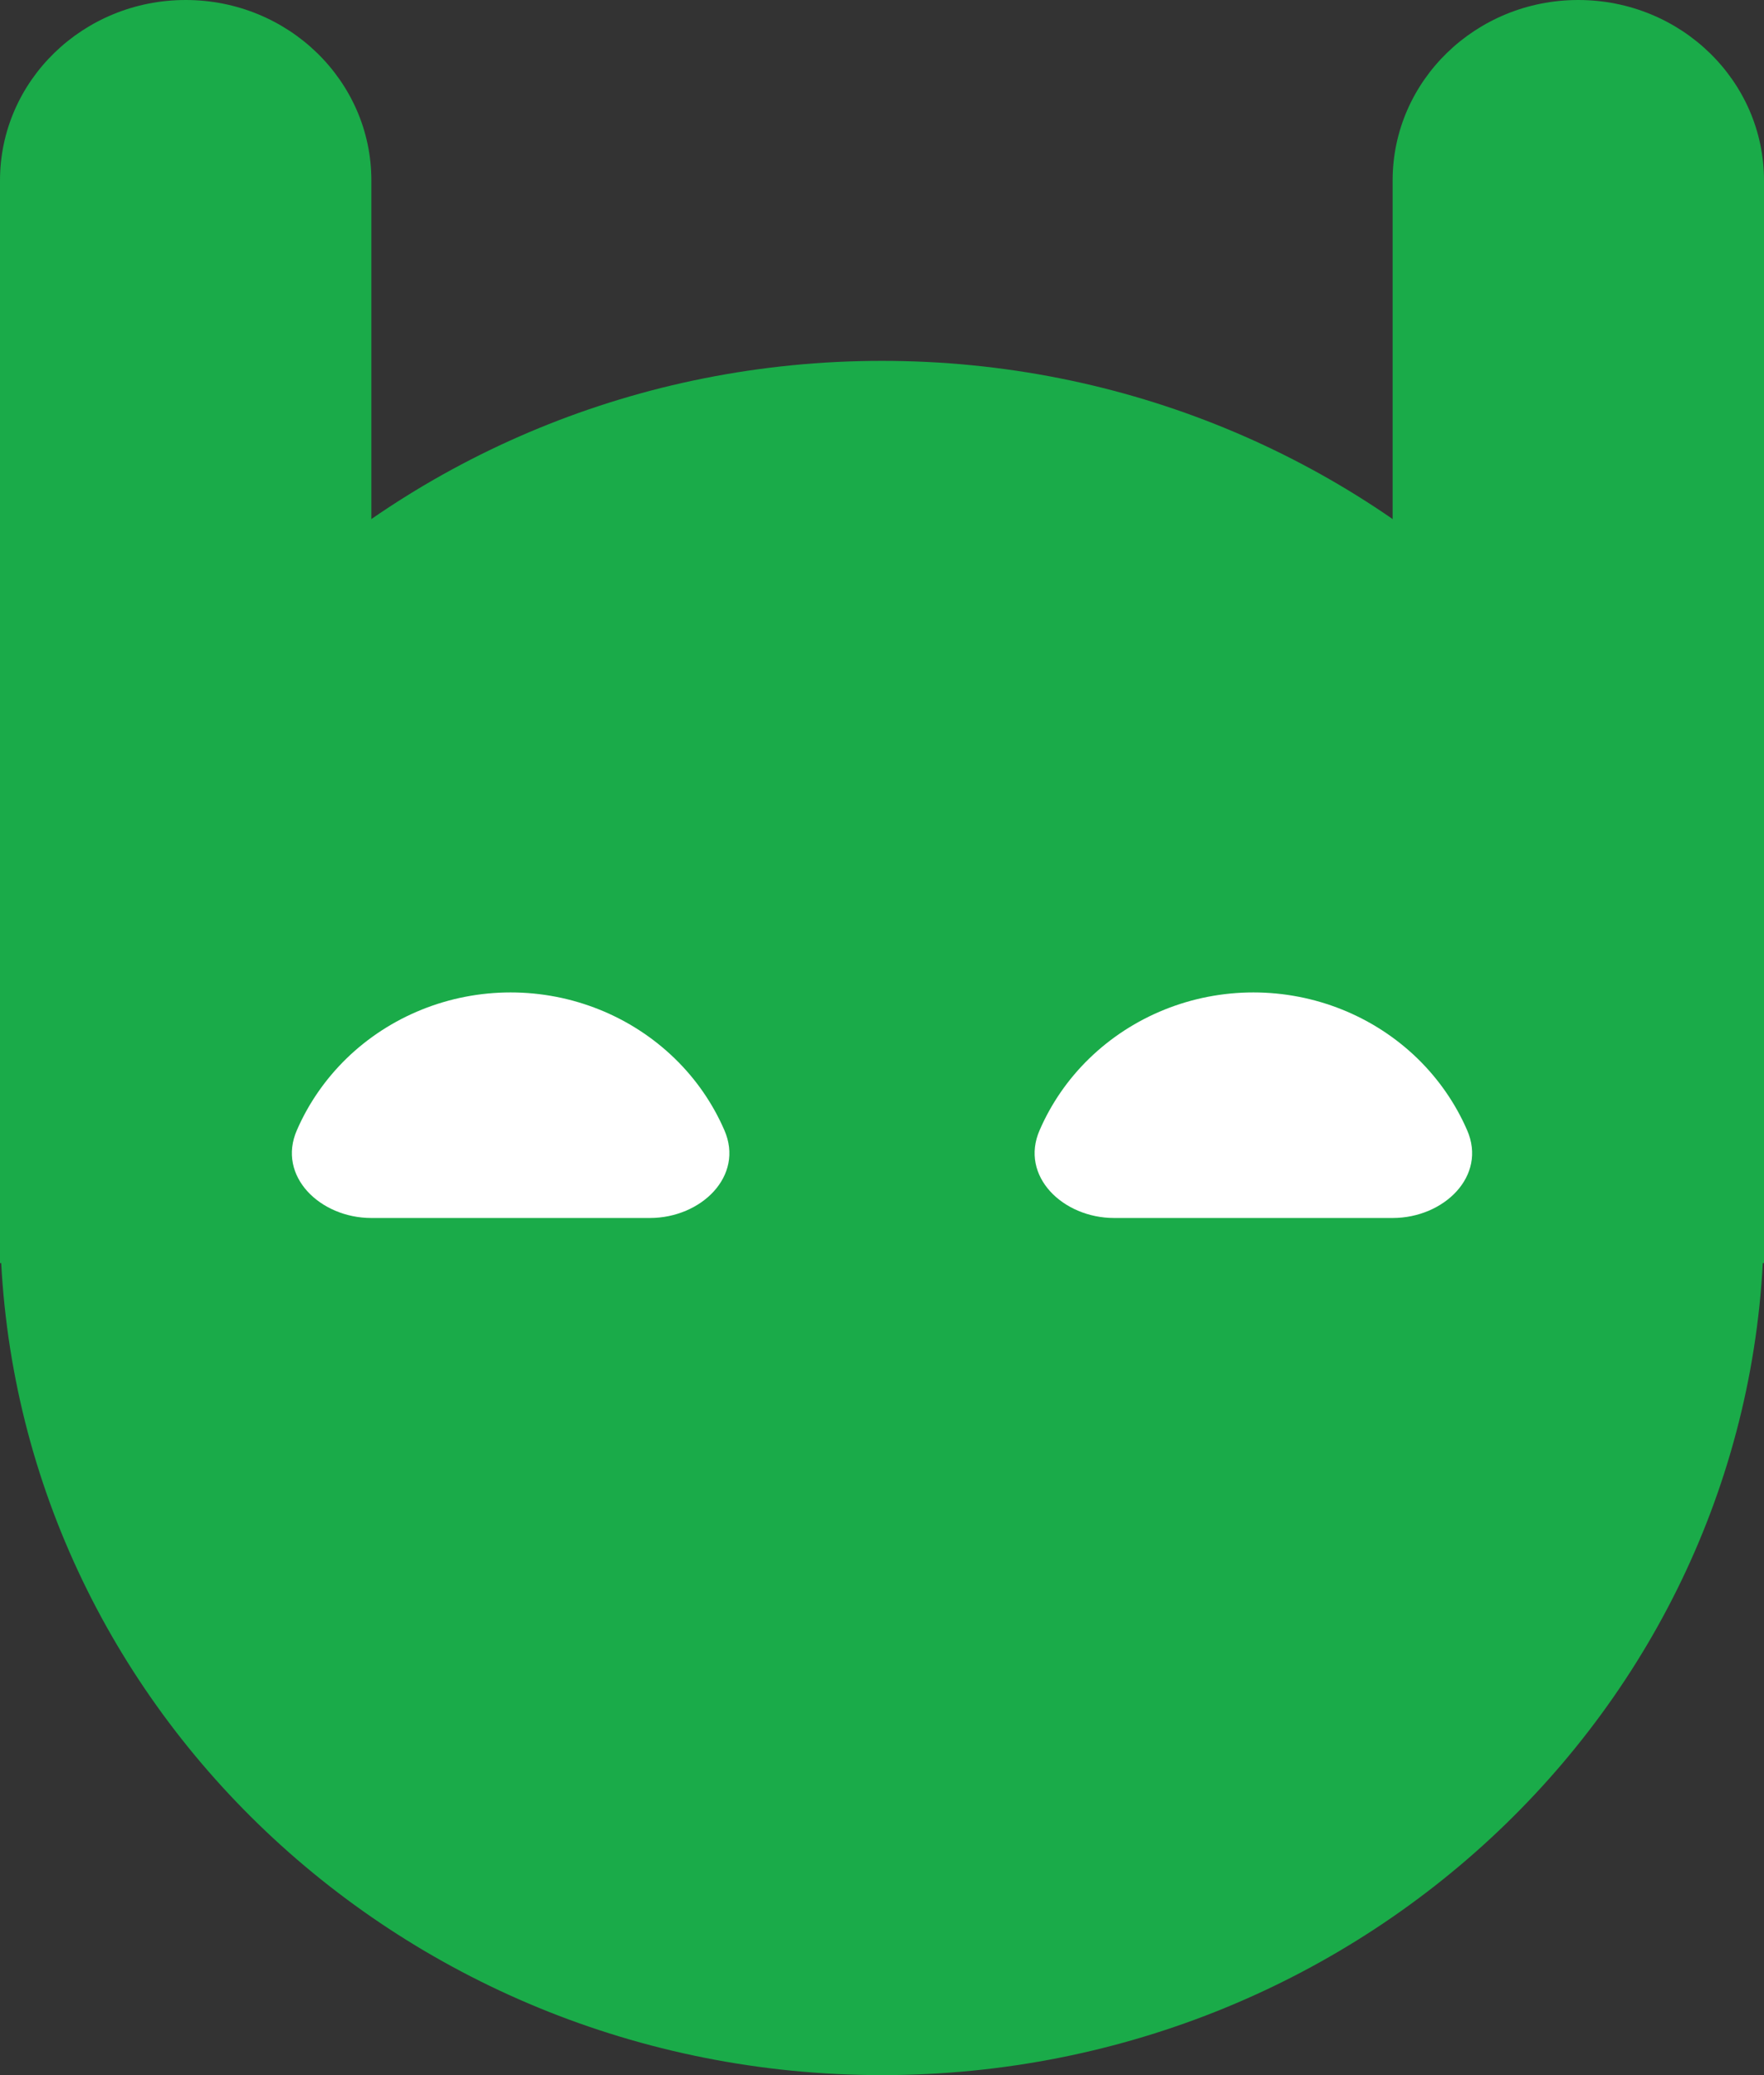 <svg width="17" height="20" viewBox="0 0 17 20" fill="none" xmlns="http://www.w3.org/2000/svg">
<rect x="0" y="0" width="17" height="20" fill="#333333" stroke="none"/>
<path d="M17 11.739C17 16.302 13.194 20 8.5 20C3.806 20 0 16.302 0 11.739C0 7.177 3.806 3.478 8.5 3.478C13.194 3.478 17 7.177 17 11.739Z" fill="#1AAB49"/>
<path d="M0 1.739C0 0.779 0.801 0 1.789 0C2.778 0 3.579 0.779 3.579 1.739V12.174H0V1.739Z" fill="#1AAB49"/>
<path d="M13.421 1.739C13.421 0.779 14.222 0 15.21 0C16.199 0 17 0.779 17 1.739V12.174H13.421V1.739Z" fill="#1AAB49"/>
<path d="M6.263 11.739C6.757 11.739 7.174 11.335 6.981 10.893C6.87 10.637 6.709 10.402 6.503 10.202C6.083 9.794 5.514 9.565 4.921 9.565C4.328 9.565 3.759 9.794 3.339 10.202C3.134 10.402 2.972 10.637 2.861 10.893C2.668 11.335 3.085 11.739 3.579 11.739H6.263Z" fill="white"/>
<path d="M13.421 11.739C13.915 11.739 14.332 11.335 14.139 10.893C14.028 10.637 13.866 10.402 13.661 10.202C13.241 9.794 12.672 9.565 12.079 9.565C11.486 9.565 10.917 9.794 10.497 10.202C10.291 10.402 10.13 10.637 10.019 10.893C9.826 11.335 10.243 11.739 10.737 11.739H13.421Z" fill="white"/>
</svg>
